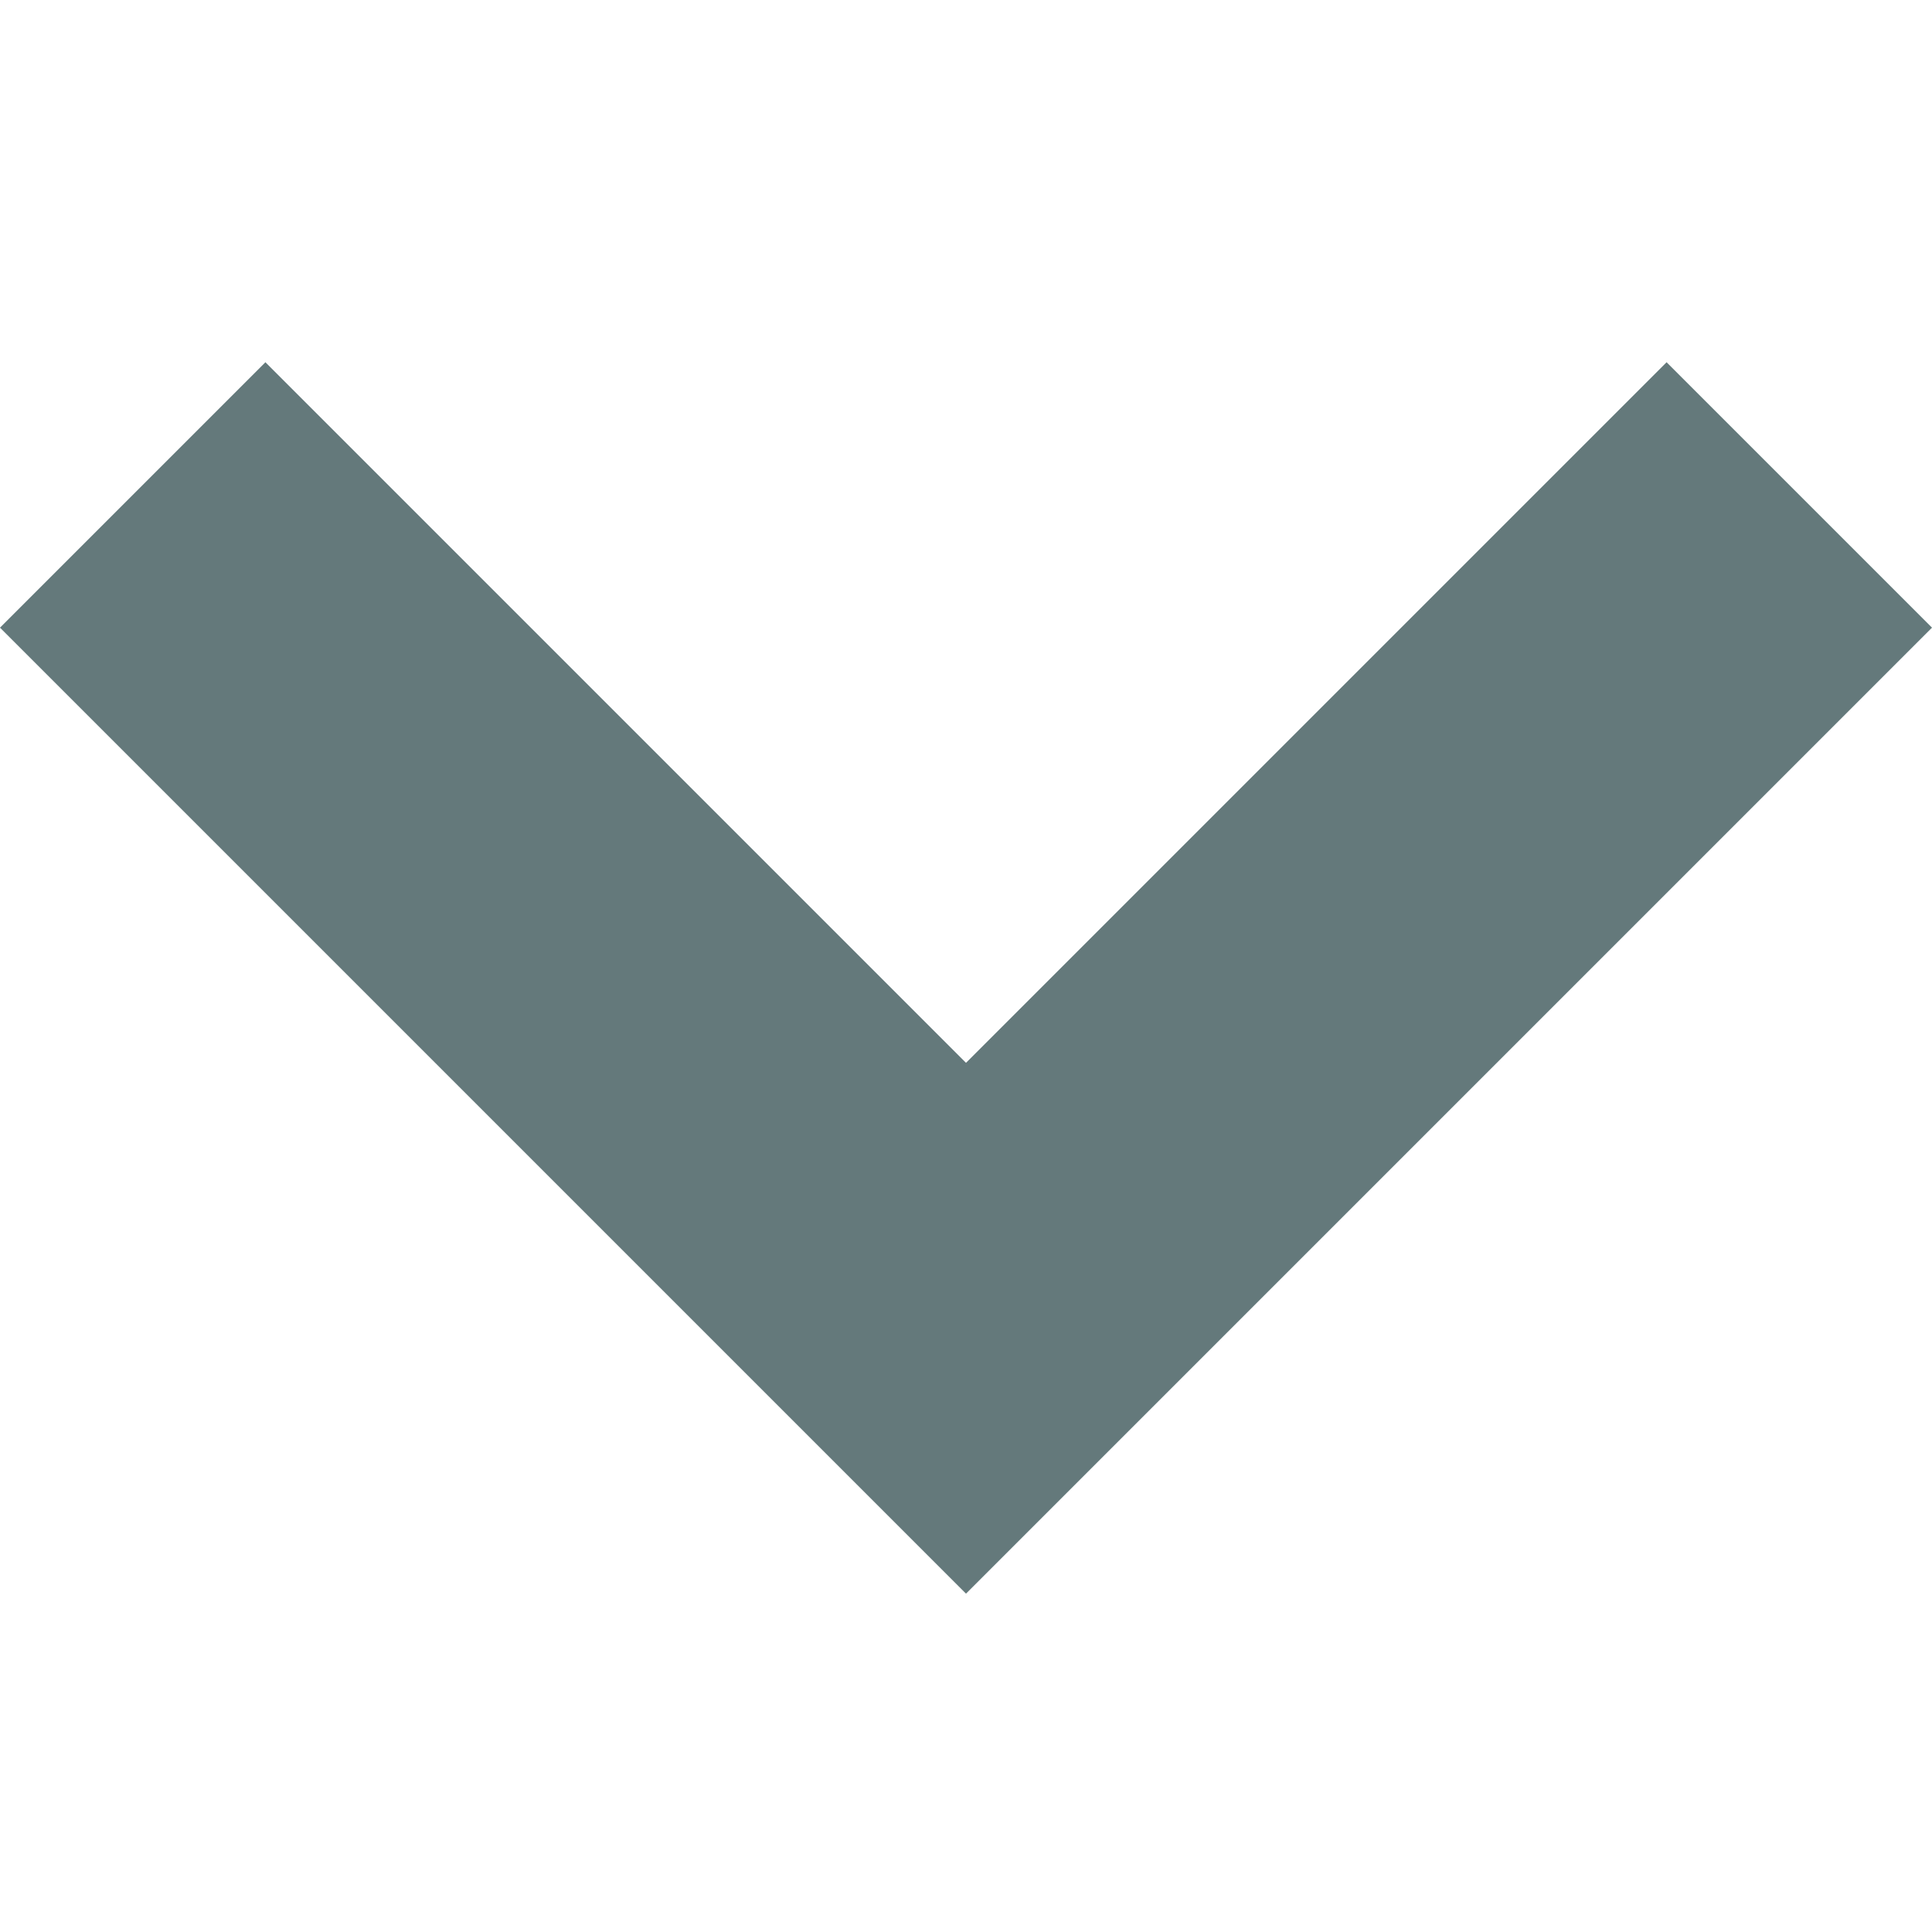 <svg width="16" height="16" viewBox="0 0 16 16" fill="none" xmlns="http://www.w3.org/2000/svg">
<g clip-path="url(#clip0_228_20299)">
<path d="M16 5.198L13.802 3L8 8.802L2.198 3L-9.60669e-08 5.198L8 13.198L16 5.198Z" fill="#64797B"/>
</g>
<defs>
<clipPath id="clip0_228_20299">
<rect width="16" height="16" fill="white"/>
</clipPath>
</defs>
</svg>

